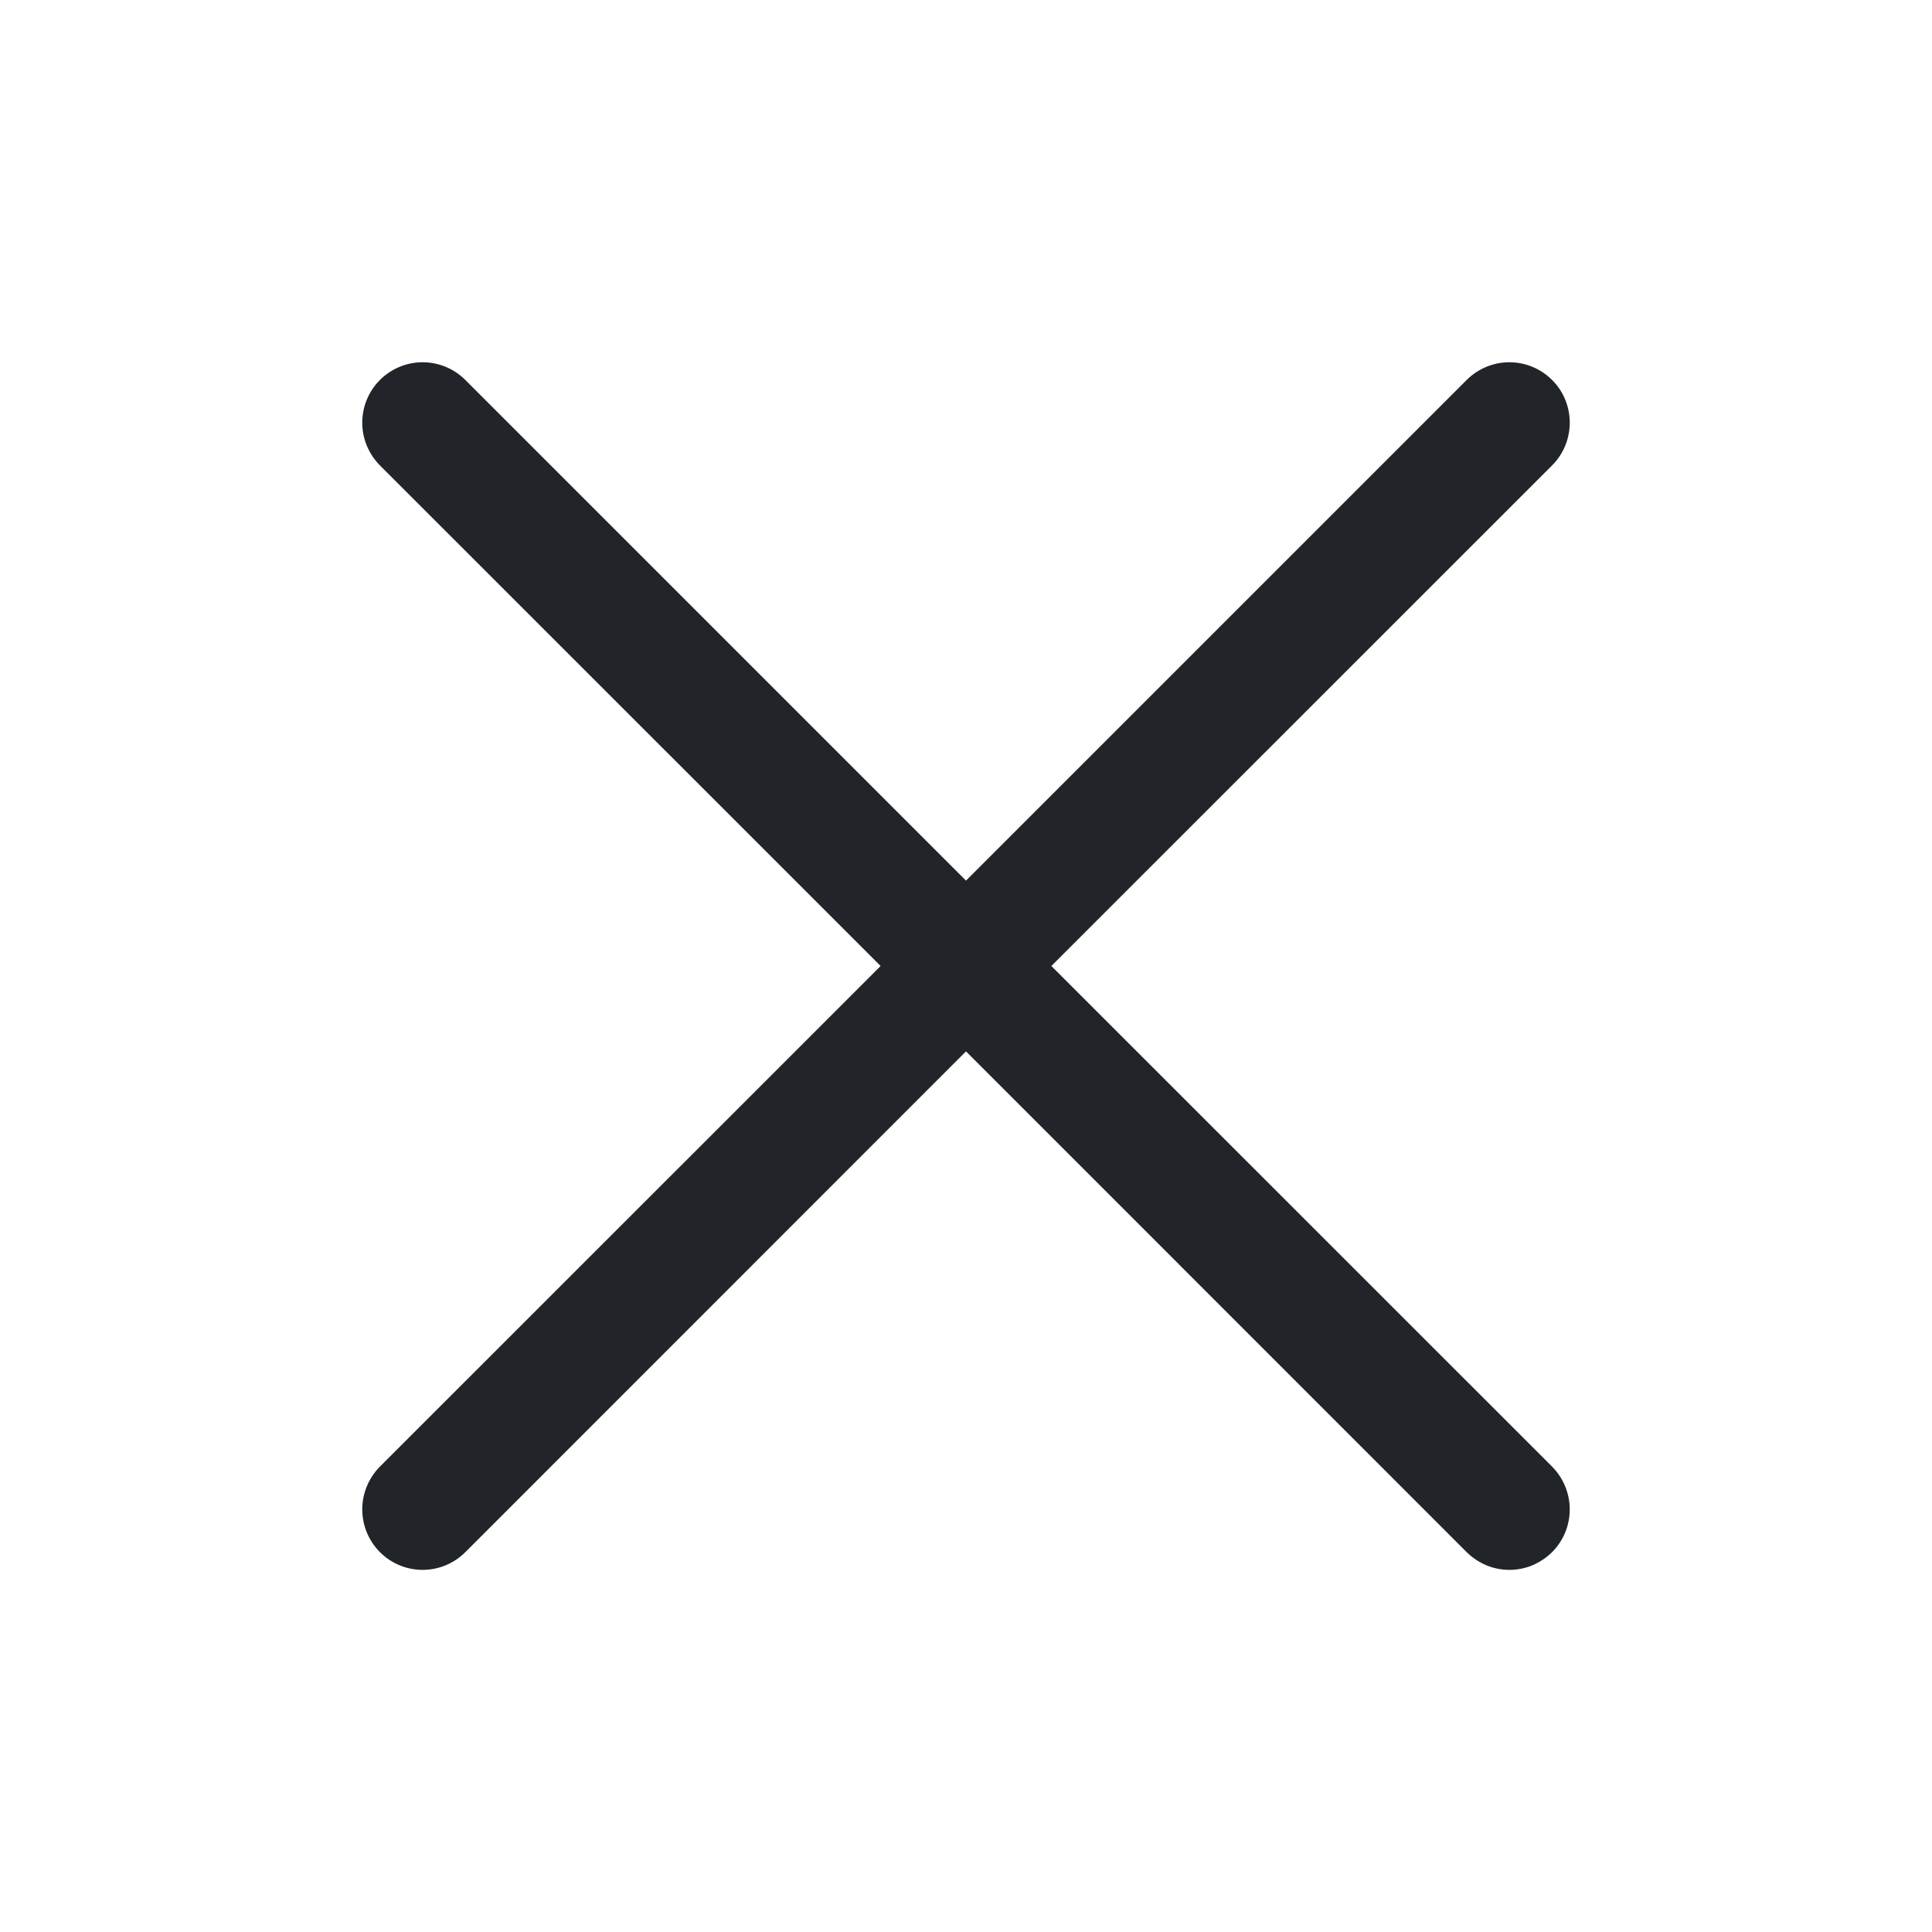 <svg width="16" height="16" viewBox="0 0 16 16" fill="none" xmlns="http://www.w3.org/2000/svg">
<path d="M12.854 12.146C12.9 12.193 12.937 12.248 12.962 12.309C12.987 12.37 13 12.435 13 12.5C13 12.566 12.987 12.631 12.962 12.692C12.937 12.752 12.9 12.808 12.854 12.854C12.807 12.9 12.752 12.937 12.691 12.963C12.631 12.988 12.566 13.001 12.5 13.001C12.434 13.001 12.369 12.988 12.309 12.963C12.248 12.937 12.193 12.9 12.146 12.854L8 8.707L3.854 12.854C3.76 12.948 3.633 13.001 3.5 13.001C3.367 13.001 3.24 12.948 3.146 12.854C3.053 12.76 3 12.633 3 12.5C3 12.368 3.053 12.24 3.146 12.146L7.293 8L3.146 3.854C3.053 3.76 3 3.633 3 3.5C3 3.368 3.053 3.24 3.146 3.147C3.24 3.053 3.367 3 3.5 3C3.633 3 3.76 3.053 3.854 3.147L8 7.293L12.146 3.147C12.24 3.053 12.367 3 12.5 3C12.633 3 12.76 3.053 12.854 3.147C12.948 3.24 13 3.368 13 3.5C13 3.633 12.948 3.76 12.854 3.854L8.707 8L12.854 12.146Z" fill="#212529"/>
</svg>
